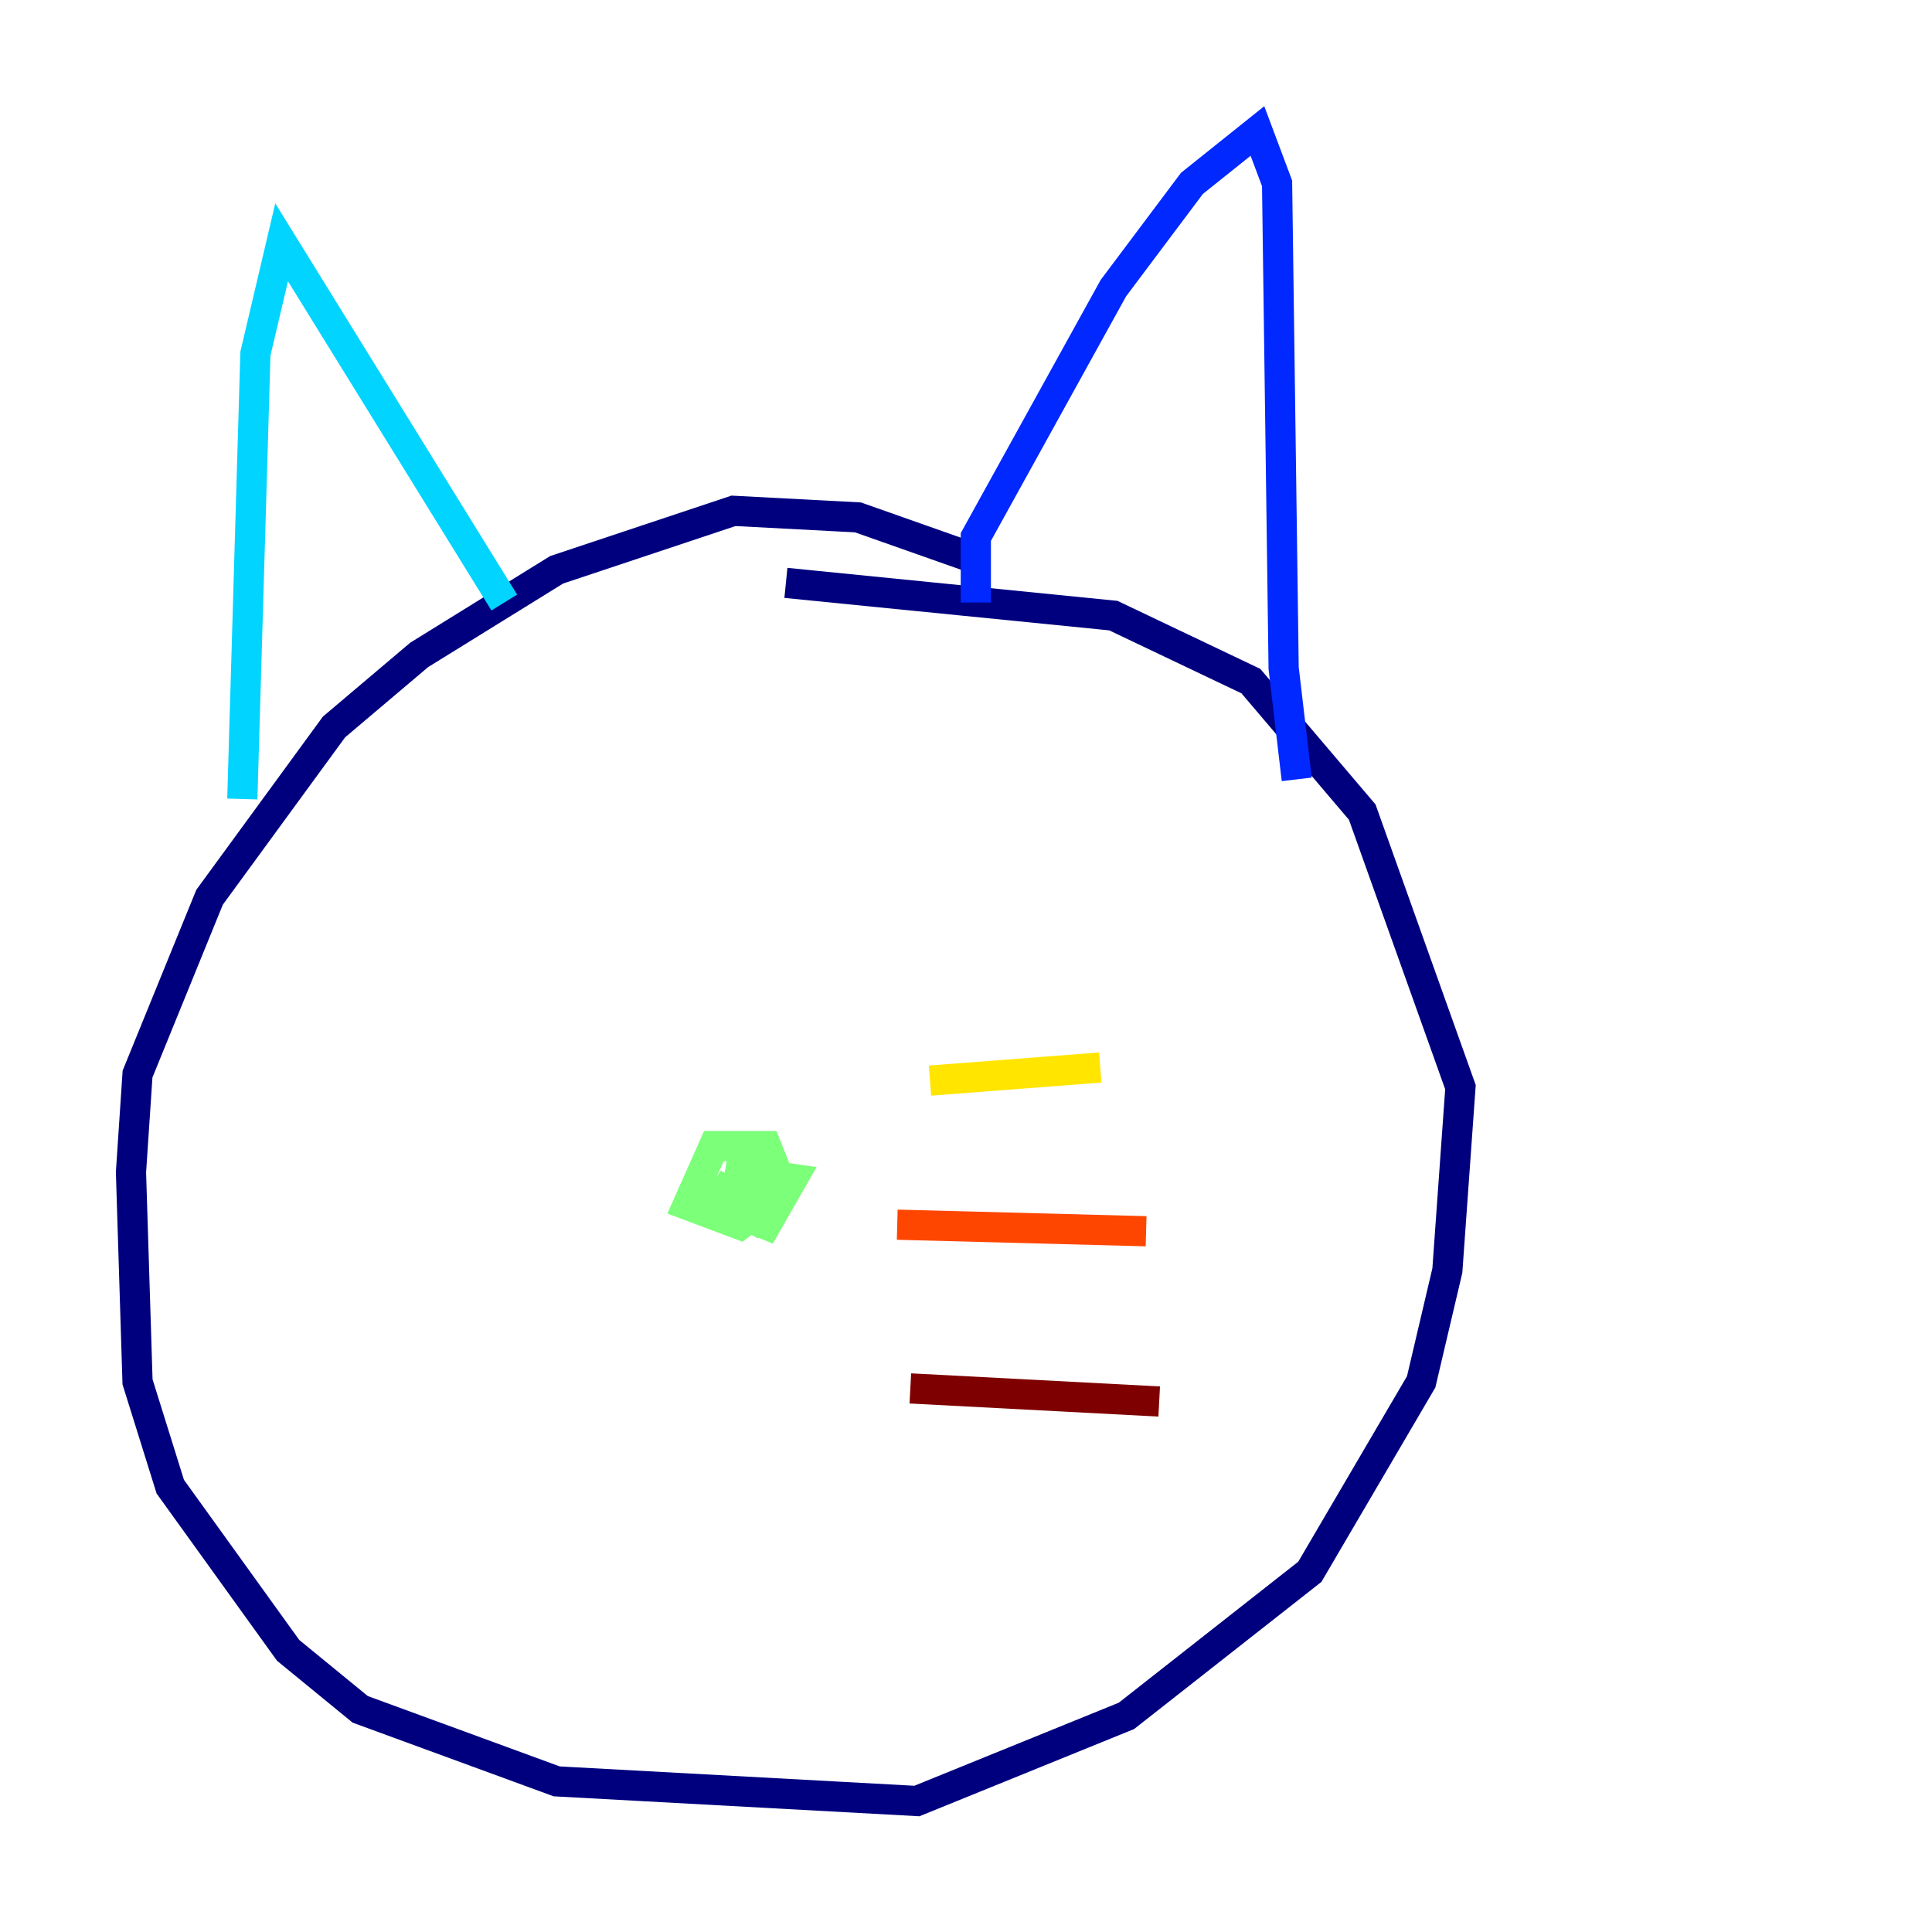 <?xml version="1.0" encoding="utf-8" ?>
<svg baseProfile="tiny" height="128" version="1.2" viewBox="0,0,128,128" width="128" xmlns="http://www.w3.org/2000/svg" xmlns:ev="http://www.w3.org/2001/xml-events" xmlns:xlink="http://www.w3.org/1999/xlink"><defs /><polyline fill="none" points="64.217,36.881 56.841,34.278 48.597,33.844 36.881,37.749 27.77,43.39 22.129,48.163 13.885,59.444 9.112,71.159 8.678,77.668 9.112,91.552 11.281,98.495 19.091,109.342 23.864,113.248 36.881,118.02 60.746,119.322 74.63,113.681 86.78,104.136 94.156,91.552 95.891,84.176 96.759,72.027 90.251,53.803 82.875,45.125 73.763,40.786 52.068,38.617" stroke="#00007f" stroke-width="2" /><polyline fill="none" points="64.651,39.919 64.651,35.58 73.763,19.091 78.969,12.149 83.308,8.678 84.61,12.149 85.044,44.258 85.912,51.634" stroke="#0028ff" stroke-width="2" /><polyline fill="none" points="33.41,39.919 18.658,16.054 16.922,23.43 16.054,52.936" stroke="#00d4ff" stroke-width="2" /><polyline fill="none" points="48.597,78.102 47.729,79.403 49.898,80.705 51.634,78.102 50.766,75.932 47.295,75.932 45.559,79.837 49.031,81.139 50.766,79.837 50.766,77.234 49.031,77.668 48.597,80.271 50.766,81.139 52.502,78.102 49.464,77.668 49.464,78.969" stroke="#7cff79" stroke-width="2" /><polyline fill="none" points="61.614,71.593 72.895,70.725" stroke="#ffe500" stroke-width="2" /><polyline fill="none" points="59.444,81.139 75.932,81.573" stroke="#ff4600" stroke-width="2" /><polyline fill="none" points="60.312,91.986 76.8,92.854" stroke="#7f0000" stroke-width="2" /></svg>